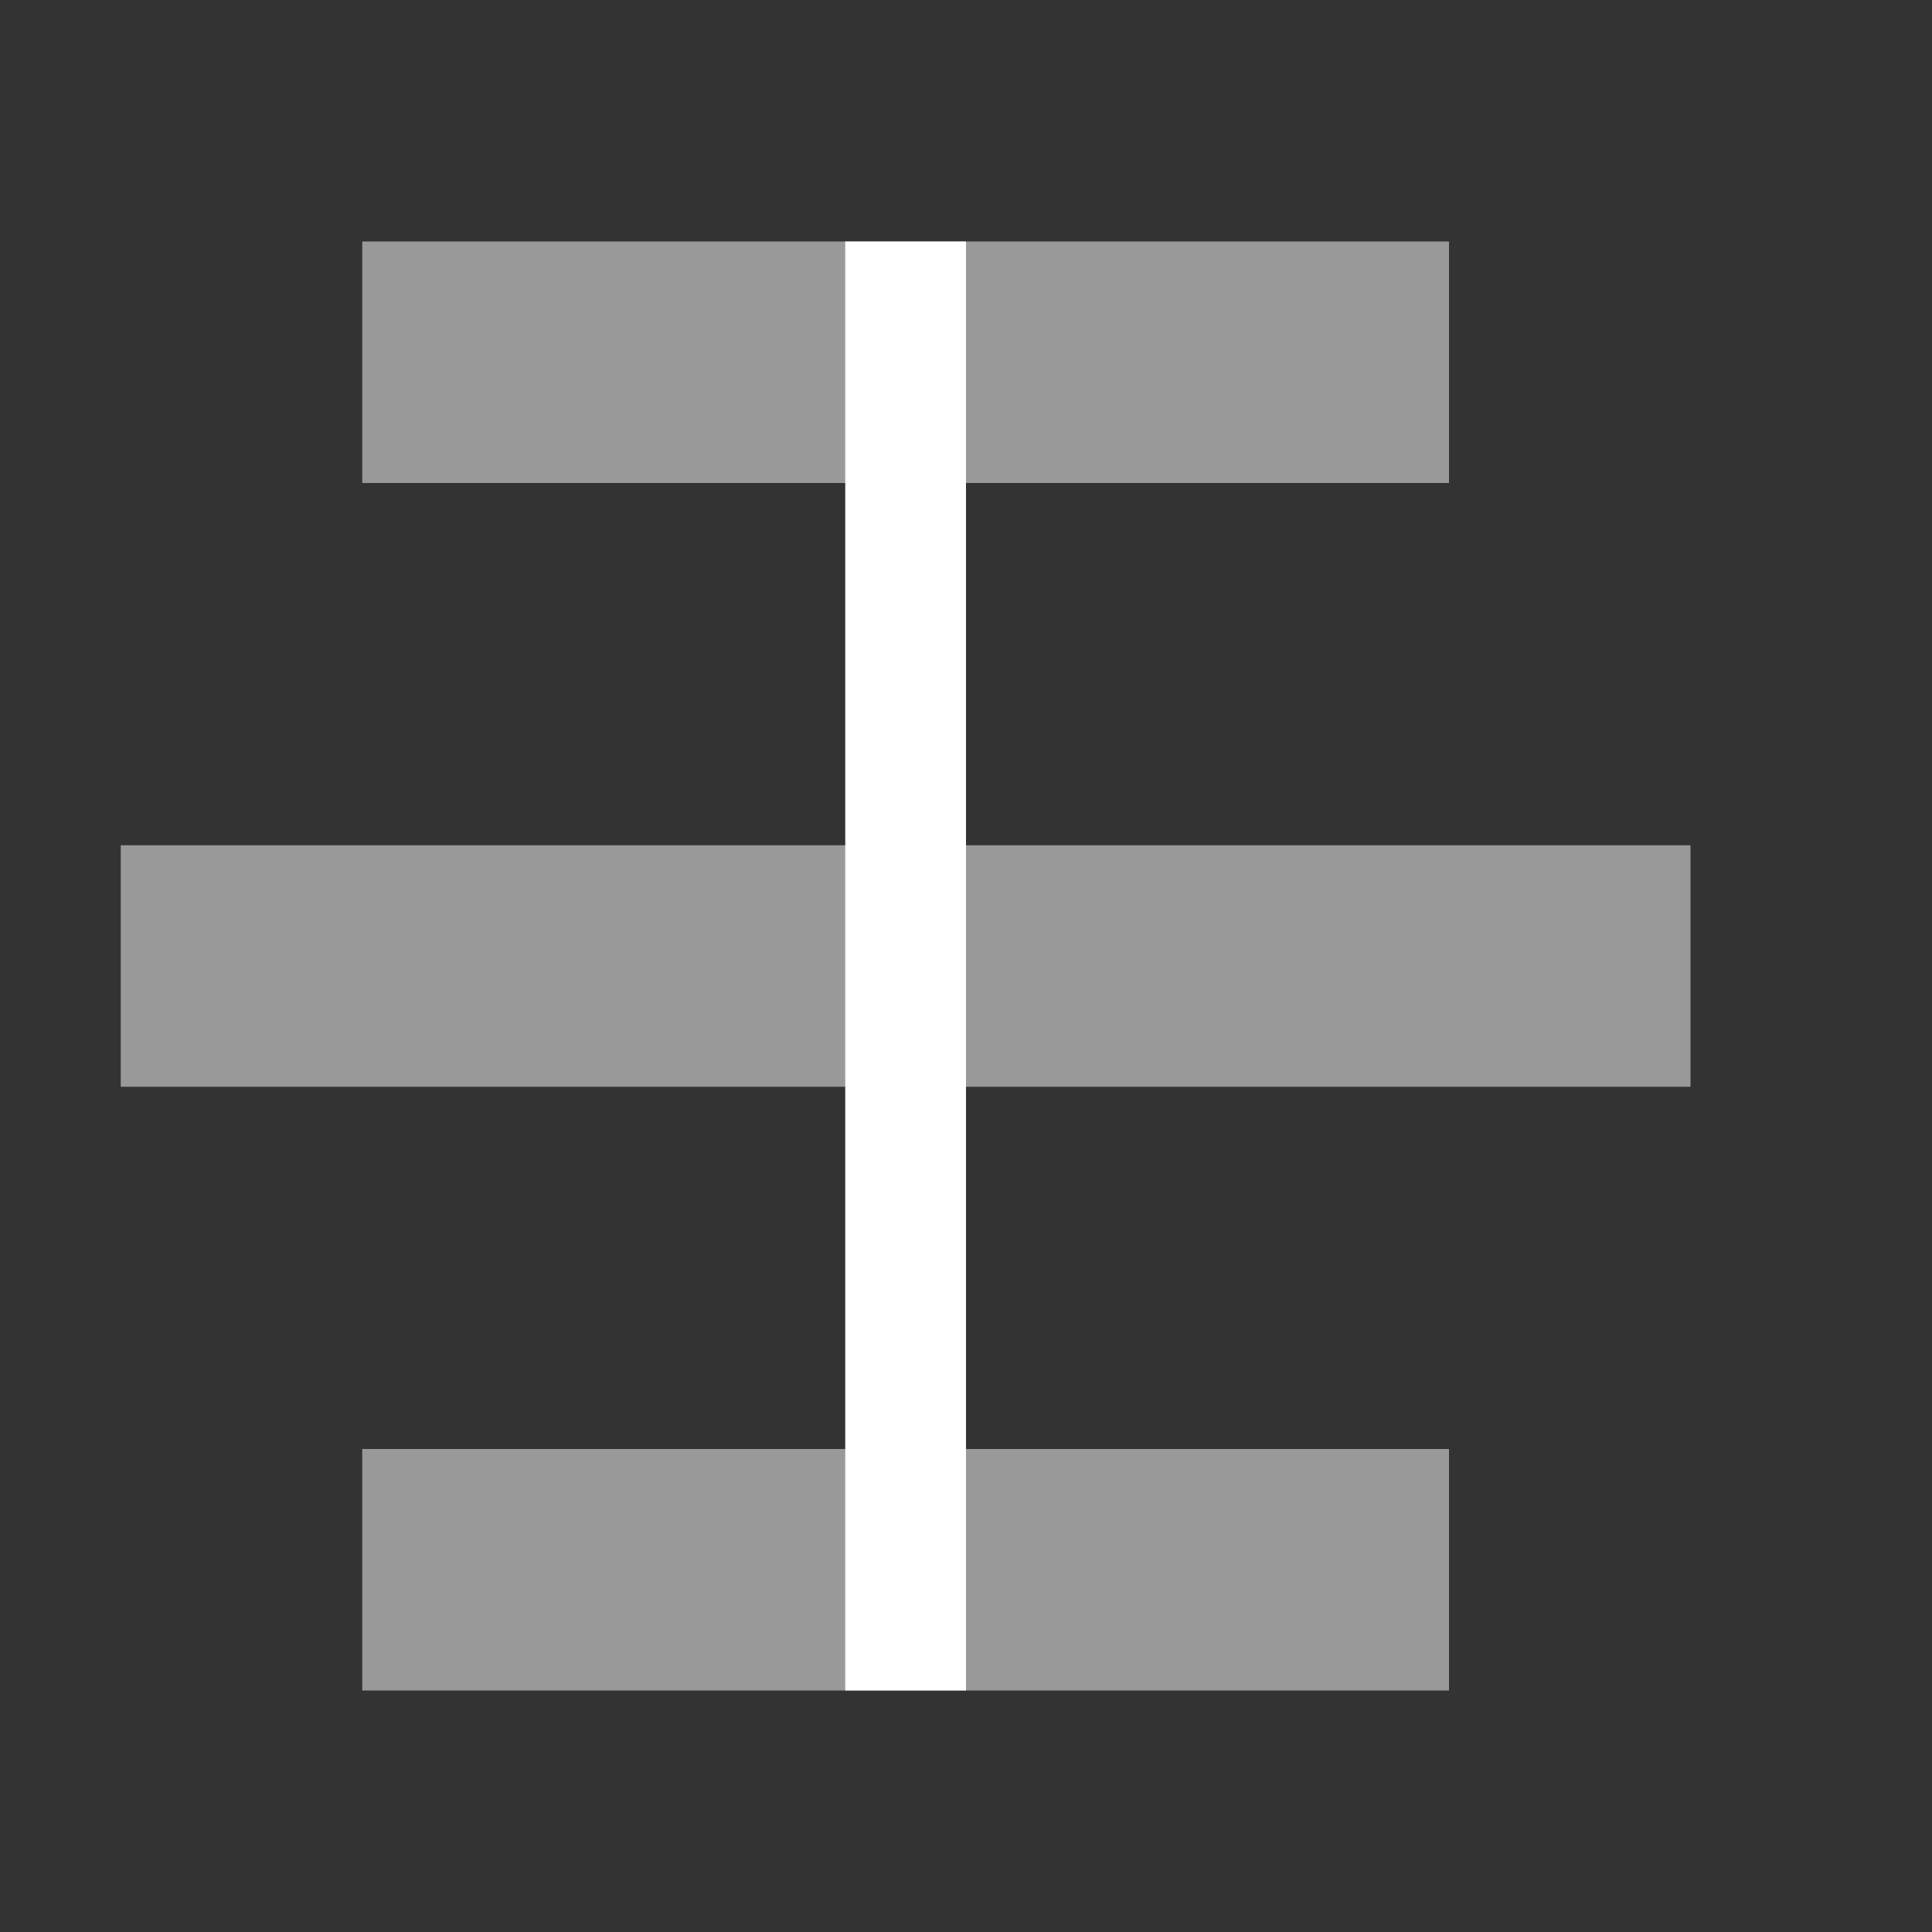 <svg width="16" height="16" viewBox="0 0 16 16" fill="none" xmlns="http://www.w3.org/2000/svg">
<rect x="0" y="0" width="16" height="16" fill="#333333" stroke="none"/>
<path opacity="0.5" d="M3 14L12 14L12 12L3 12L3 14Z" fill="white"/>
<path opacity="0.5" d="M3 4L12 4L12 2L3 2L3 4Z" fill="white"/>
<path opacity="0.5" d="M1 9L14 9L14 7L1 7L1 9Z" fill="white"/>
<path d="M7 14L8 14L8 2L7 2L7 14Z" fill="white"/>
</svg>
